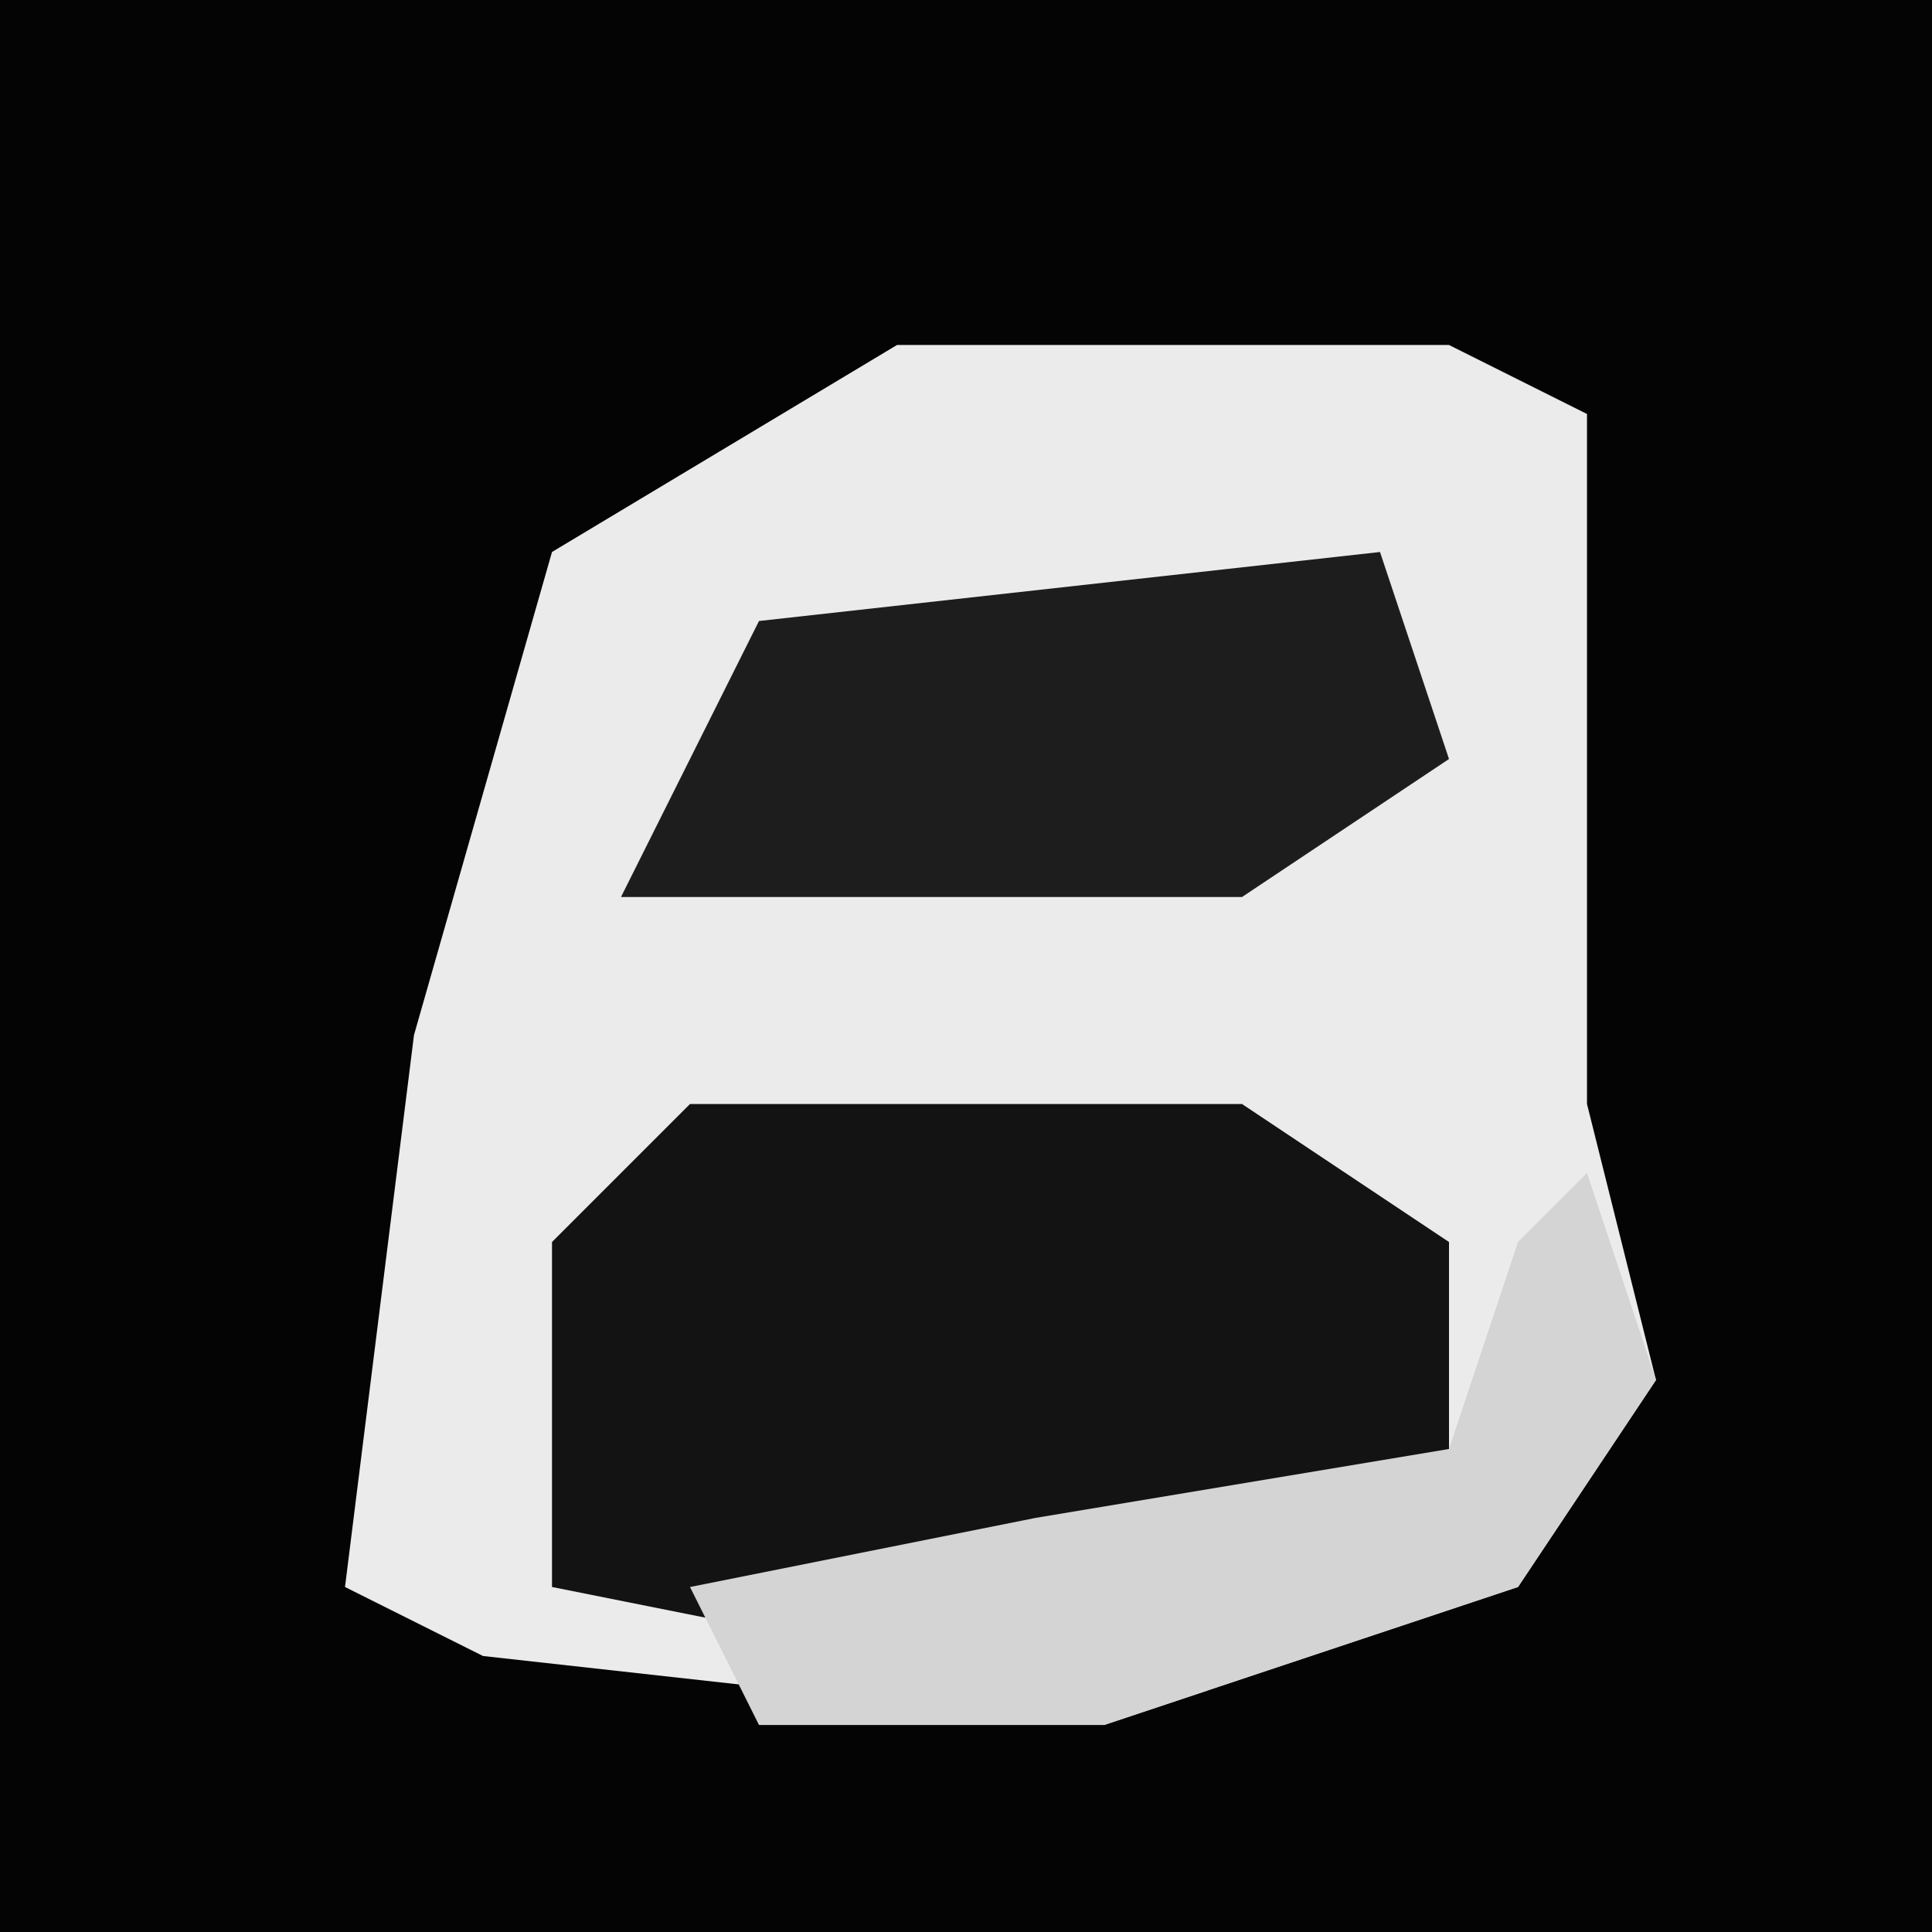 <?xml version="1.0" encoding="UTF-8"?>
<svg version="1.1" xmlns="http://www.w3.org/2000/svg" width="28" height="28">
<path d="M0,0 L28,0 L28,28 L0,28 Z " fill="#040404" transform="translate(0,0)"/>
<path d="M0,0 L8,0 L10,1 L10,7 L10,11 L11,15 L9,18 L3,20 L-6,19 L-8,18 L-7,10 L-5,3 Z " fill="#EBEBEB" transform="translate(13,5)"/>
<path d="M0,0 L8,0 L11,2 L11,5 L3,8 L-2,7 L-2,2 Z " fill="#131313" transform="translate(10,16)"/>
<path d="M0,0 L1,3 L-2,5 L-11,5 L-9,1 Z " fill="#1D1D1D" transform="translate(20,8)"/>
<path d="M0,0 L1,3 L-1,6 L-7,8 L-12,8 L-13,6 L-8,5 L-2,4 L-1,1 Z " fill="#D4D4D4" transform="translate(23,17)"/>
</svg>
